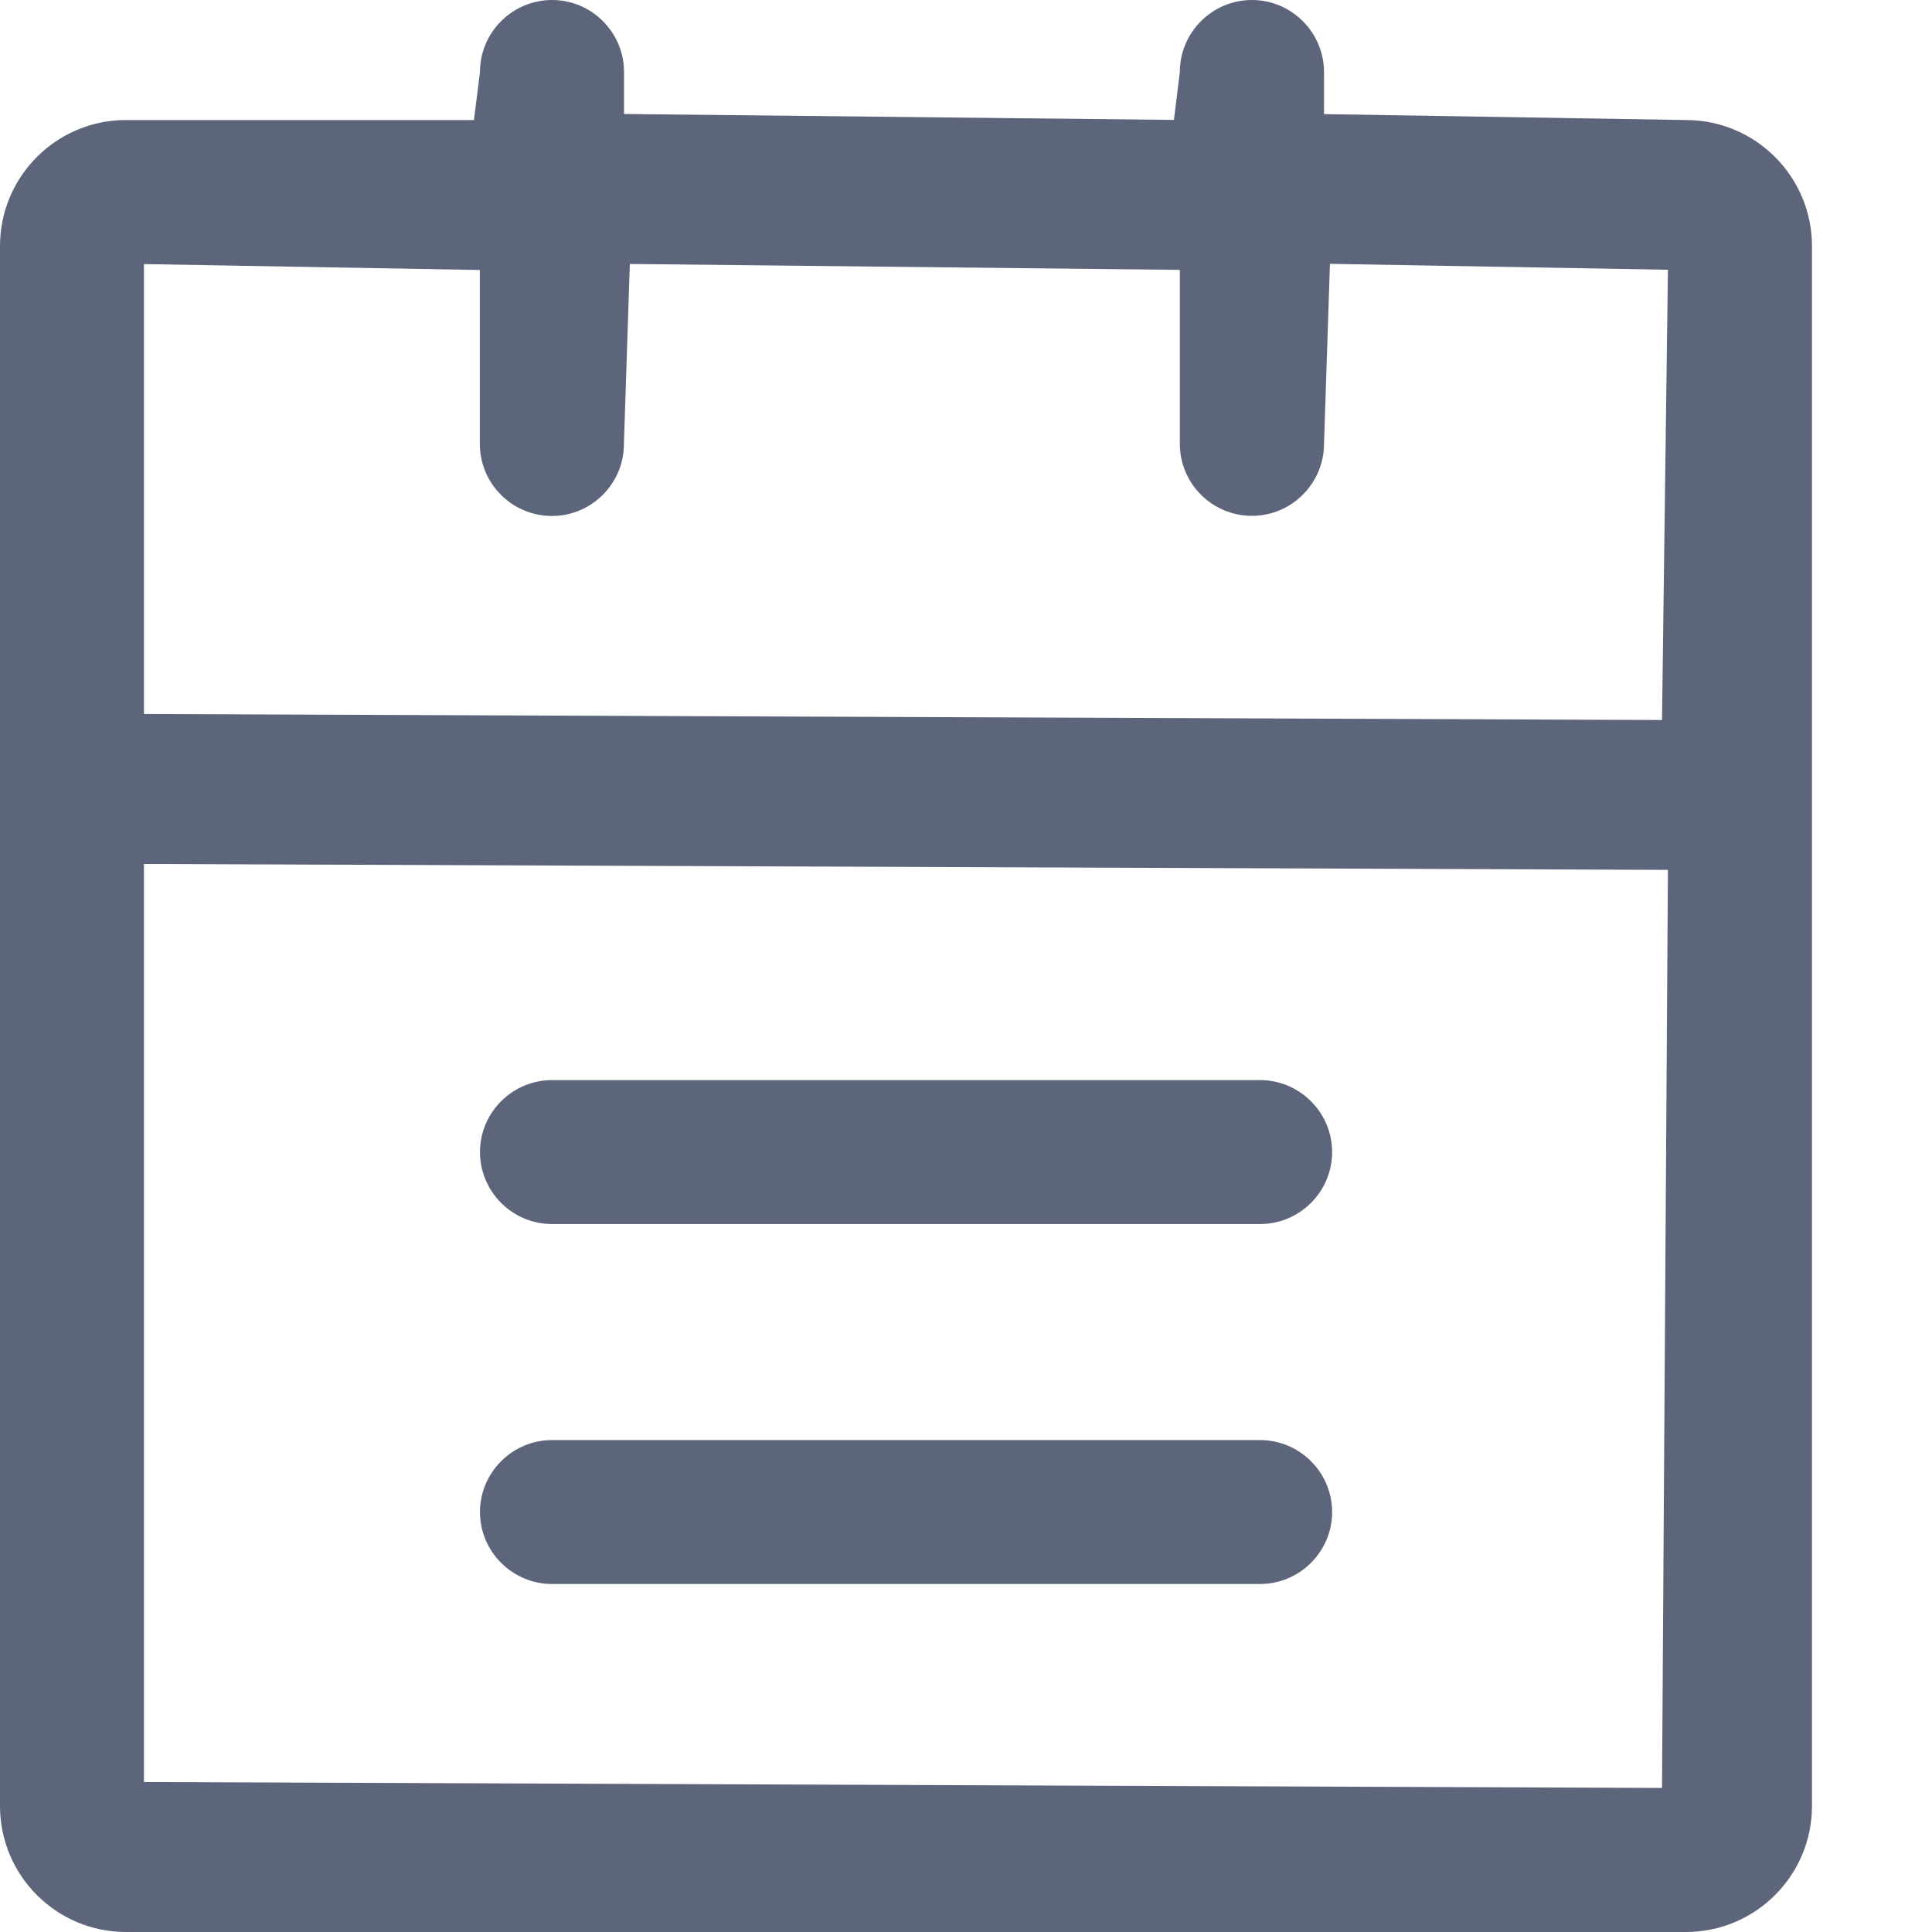 <svg width="16" height="16" viewBox="0 0 16 16" fill="none" xmlns="http://www.w3.org/2000/svg">
<path d="M4.572 10.137H10.435C10.764 10.137 11.032 9.869 11.032 9.541C11.032 9.213 10.764 8.945 10.435 8.945H4.572C4.243 8.945 3.975 9.213 3.975 9.541C3.975 9.869 4.243 10.137 4.572 10.137Z" fill="#5D657B"/>
<path d="M4.572 13.118H10.435C10.764 13.118 11.032 12.85 11.032 12.522C11.032 12.194 10.764 11.926 10.435 11.926H4.572C4.243 11.926 3.975 12.194 3.975 12.522C3.975 12.85 4.243 13.118 4.572 13.118Z" fill="#5D657B"/>
<path d="M13.962 0.994L10.965 0.945V0.596C10.964 0.268 10.696 0 10.368 0C10.039 0 9.771 0.268 9.771 0.596L9.722 0.993L5.168 0.944V0.596C5.168 0.268 4.9 0 4.572 0C4.243 0 3.975 0.268 3.975 0.596L3.925 0.994H1.043C0.467 0.994 0 1.462 0 2.038V14.957C0 15.532 0.467 16 1.043 16H13.962C14.538 16 15.006 15.532 15.006 14.957V2.038C15.006 1.462 14.538 0.994 13.962 0.994ZM13.764 14.807L1.192 14.758V7.155L13.813 7.204L13.764 14.807ZM13.764 5.963L1.192 5.913V2.187L3.974 2.236V3.677C3.974 4.006 4.242 4.273 4.571 4.273C4.899 4.273 5.167 4.005 5.167 3.677L5.216 2.186L9.771 2.235V3.676C9.771 4.005 10.039 4.272 10.368 4.272C10.696 4.272 10.964 4.004 10.965 3.676L11.014 2.185L13.813 2.234L13.764 5.963Z" fill="#5D657B"/>
</svg>
